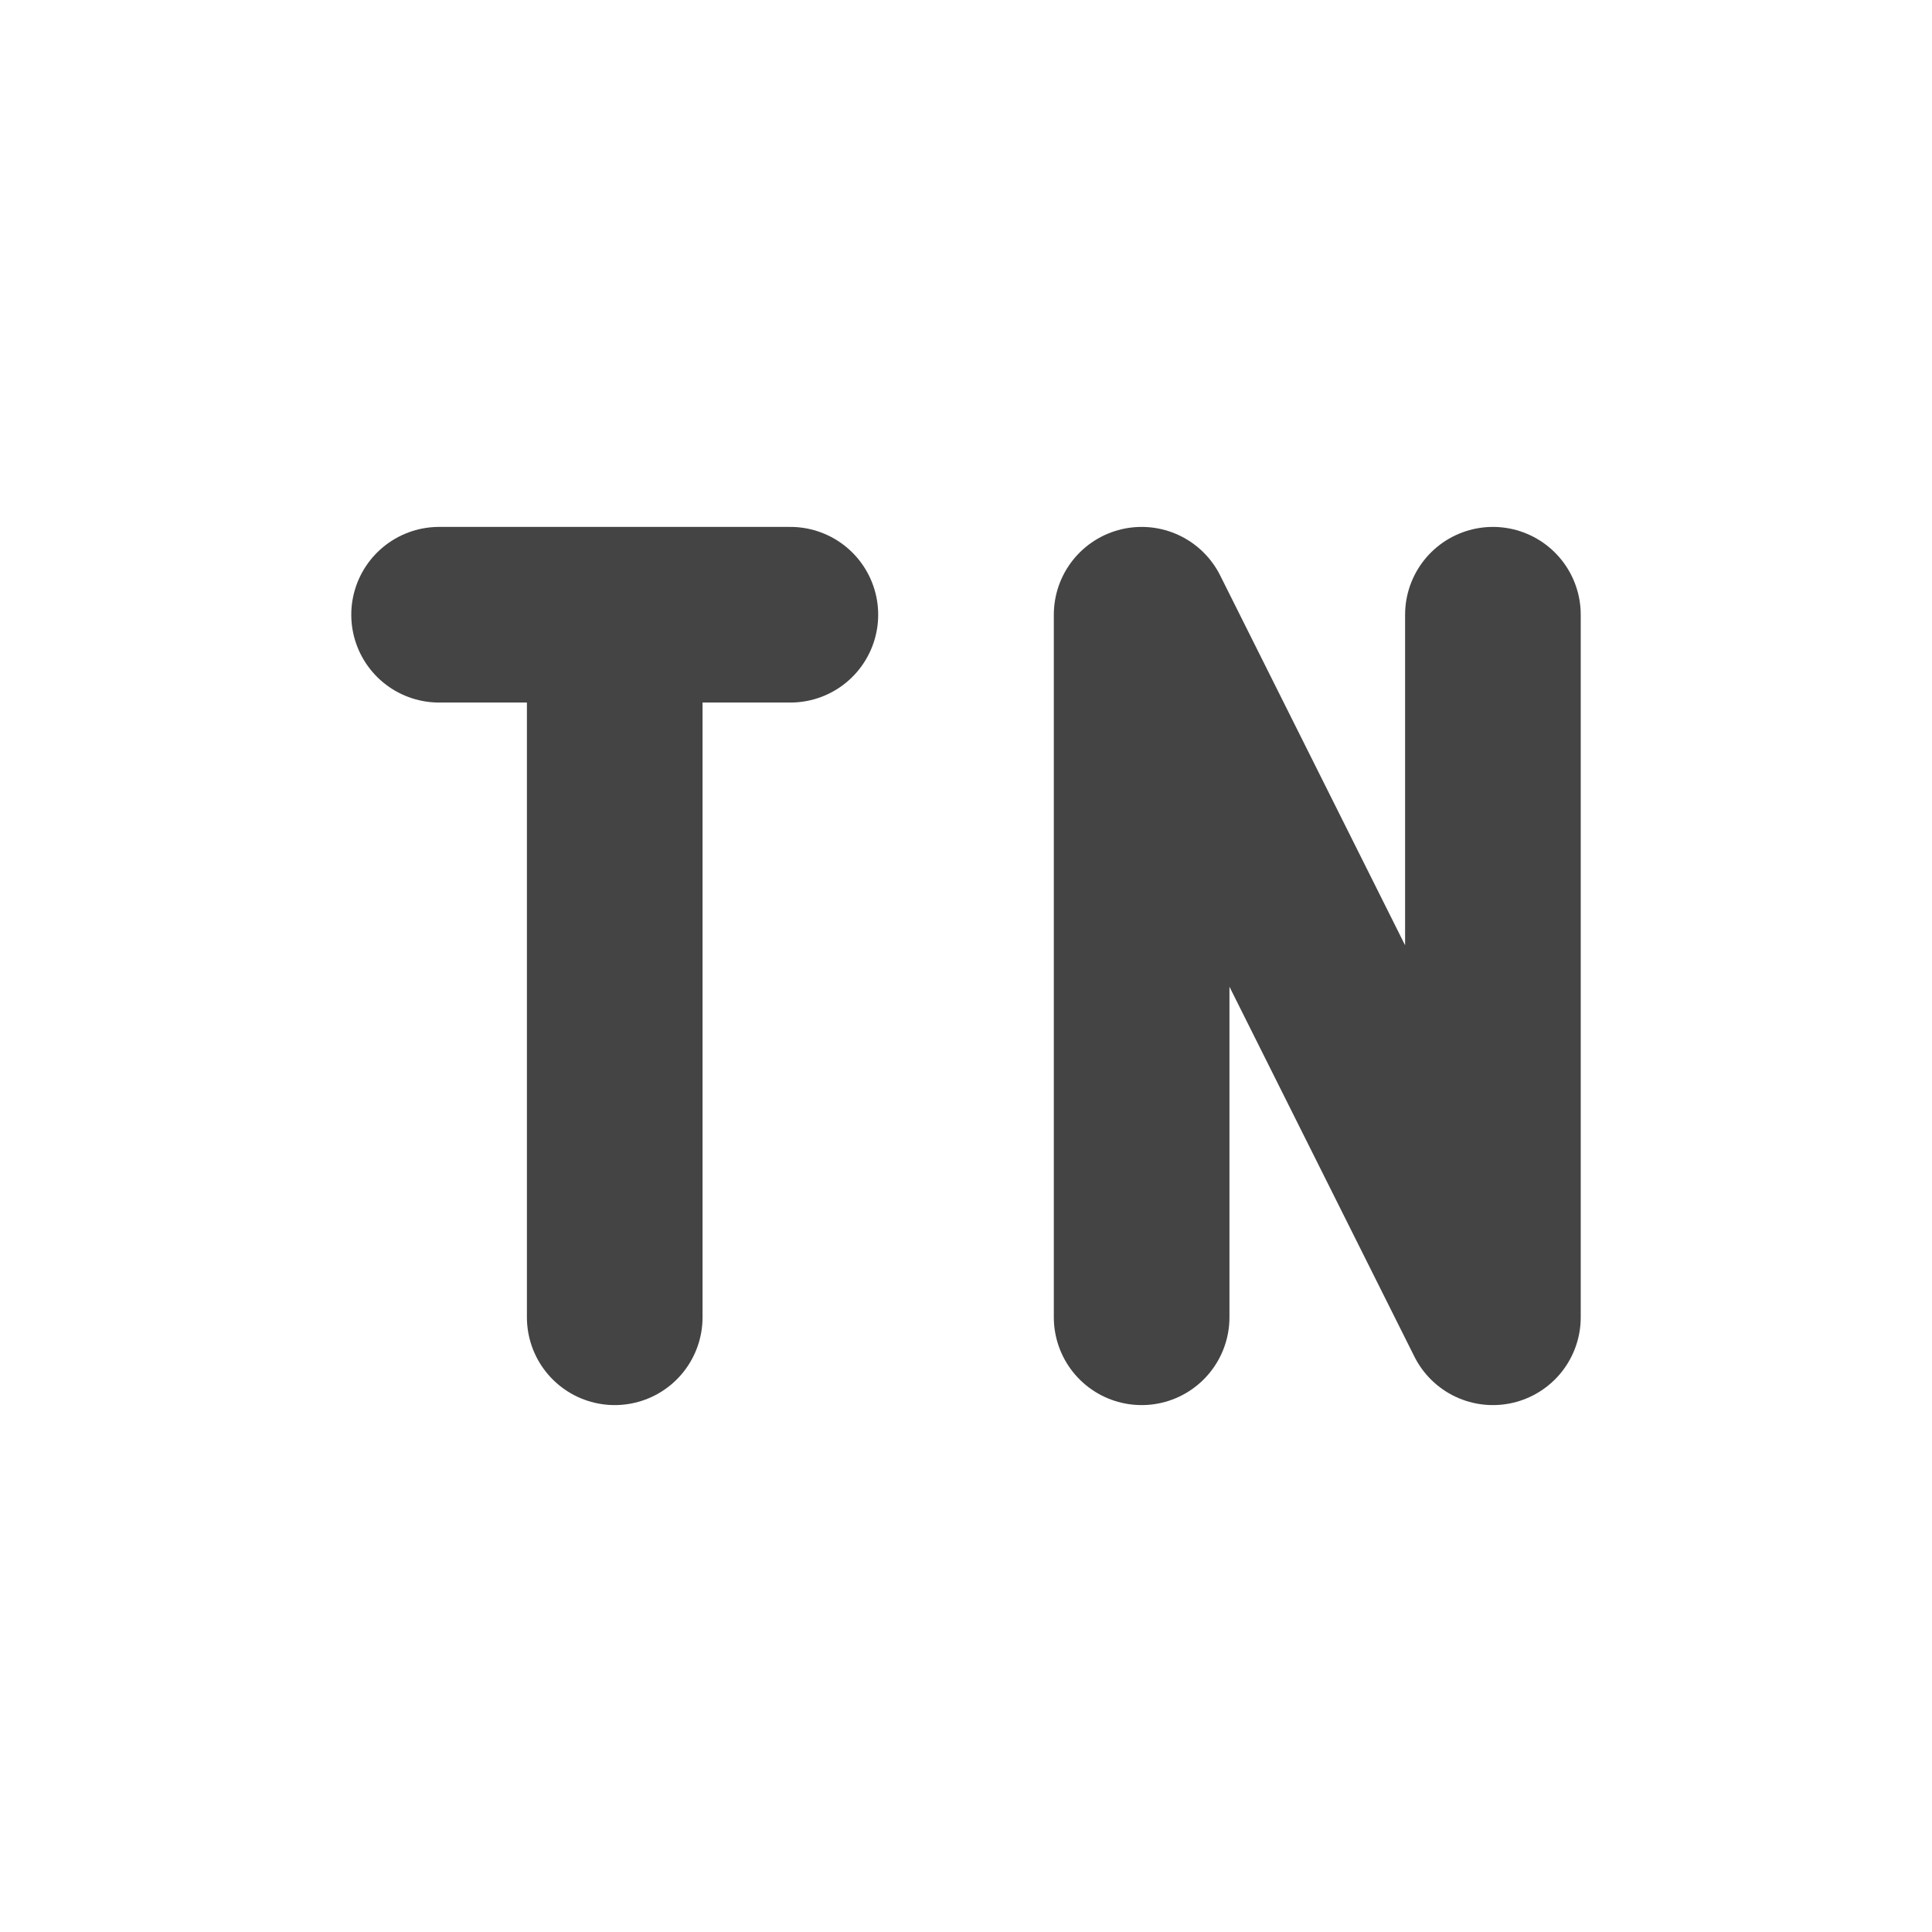 <svg height="22" width="22" xmlns="http://www.w3.org/2000/svg">
  <path d="m0 0h22v22h-22z" opacity="0"/>
  <g fill="none" stroke="#444" stroke-linecap="round" stroke-width="2">
    <path d="m5 7h4m-2 8v-8"/>
    <path d="m13 15v-8l4 8v-8" stroke-linejoin="round"/>
  </g>
</svg>
